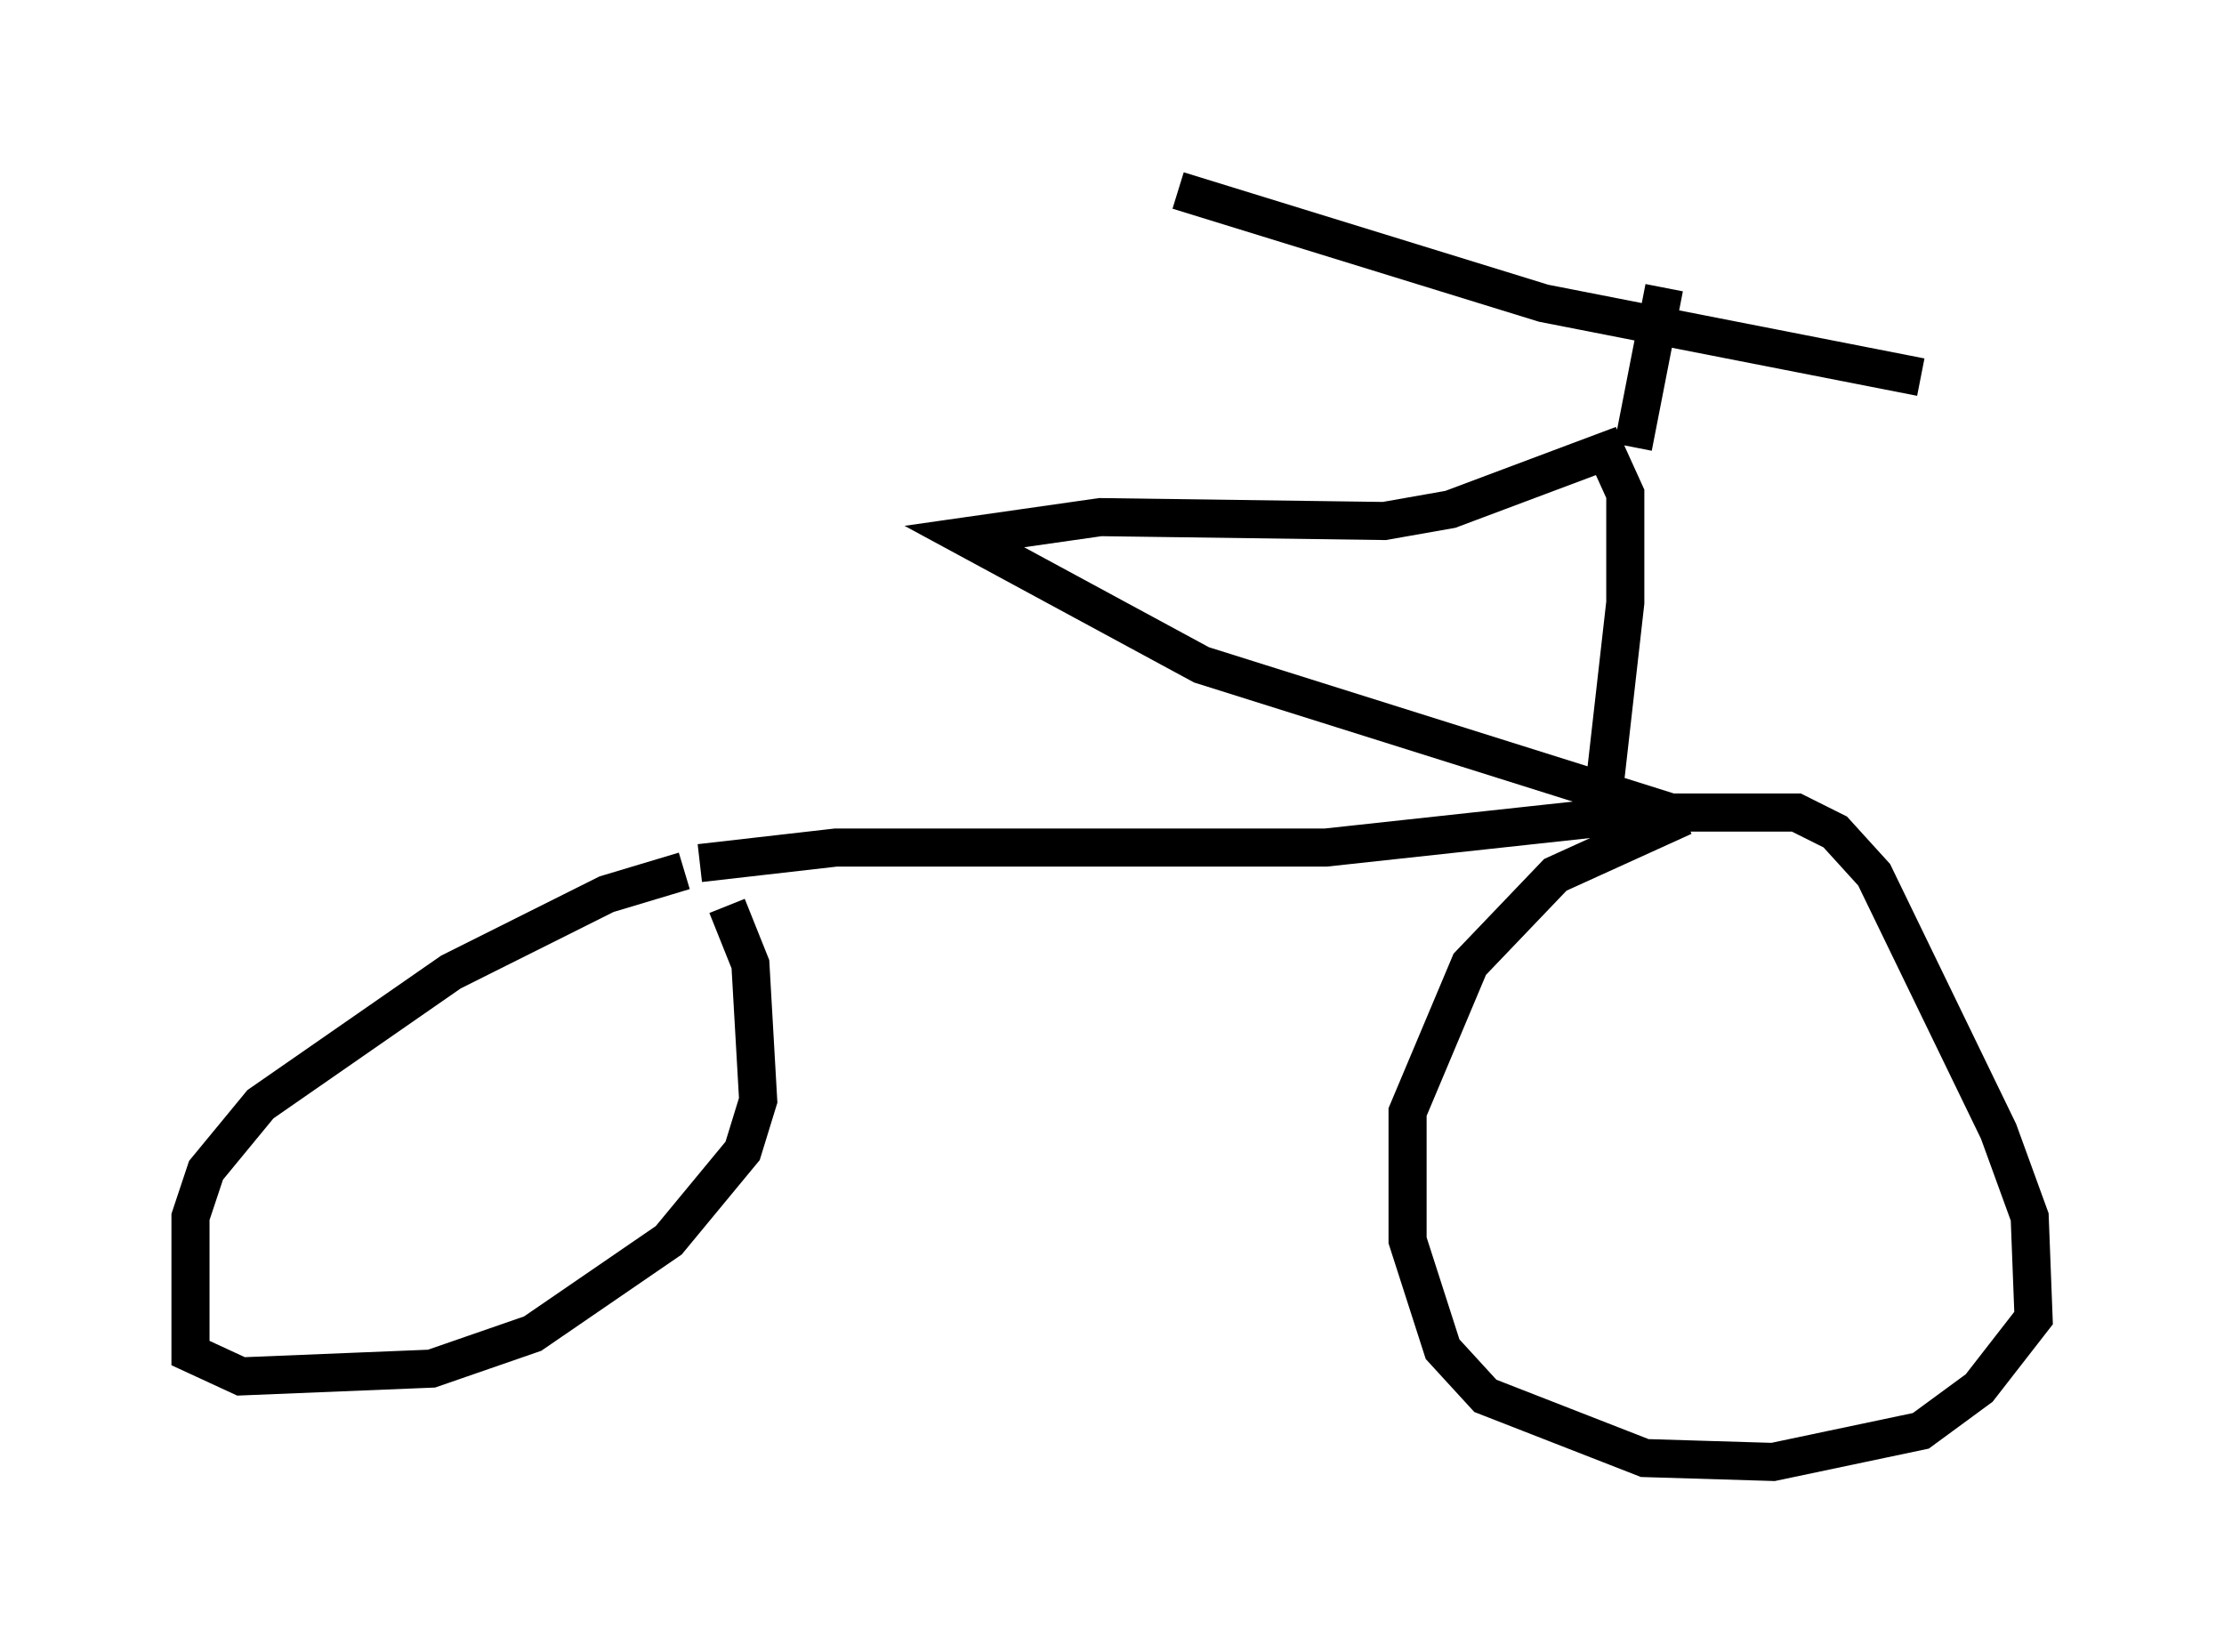 <?xml version="1.0" encoding="utf-8" ?>
<svg baseProfile="full" height="43.382" version="1.1" width="58.388" xmlns="http://www.w3.org/2000/svg" xmlns:ev="http://www.w3.org/2001/xml-events" xmlns:xlink="http://www.w3.org/1999/xlink"><defs /><rect fill="white" height="43.382" width="58.388" x="0" y="0" /><path d="M18.373, 23.375 m0.715, 0.408 l0.613, 1.531 0.204, 3.573 l-0.408, 1.327 -1.94, 2.348 l-3.573, 2.45 -2.654, 0.919 l-5.002, 0.204 -1.327, -0.613 l0.0, -3.573 0.408, -1.225 l1.429, -1.735 5.002, -3.471 l4.083, -2.042 2.042, -0.613 m0.408, -0.204 l3.573, -0.408 12.863, 0.0 l8.473, -0.919 3.879, 0.0 l1.021, 0.51 1.021, 1.123 l3.267, 6.738 0.817, 2.246 l0.102, 2.654 -1.429, 1.838 l-1.531, 1.123 -3.879, 0.817 l-3.369, -0.102 -4.185, -1.633 l-1.123, -1.225 -0.919, -2.858 l0.0, -3.369 1.633, -3.879 l2.246, -2.348 3.369, -1.531 m0.0, 0.0 l-12.658, -3.981 -6.227, -3.369 l3.573, -0.51 7.452, 0.102 l1.735, -0.306 4.083, -1.531 l0.51, 1.123 0.0, 2.858 l-0.613, 5.41 m0.817, -9.494 l0.817, -4.185 m-12.761, -2.552 l9.596, 2.96 9.902, 1.94 " fill="none" stroke="black" stroke-width="1" /></svg>